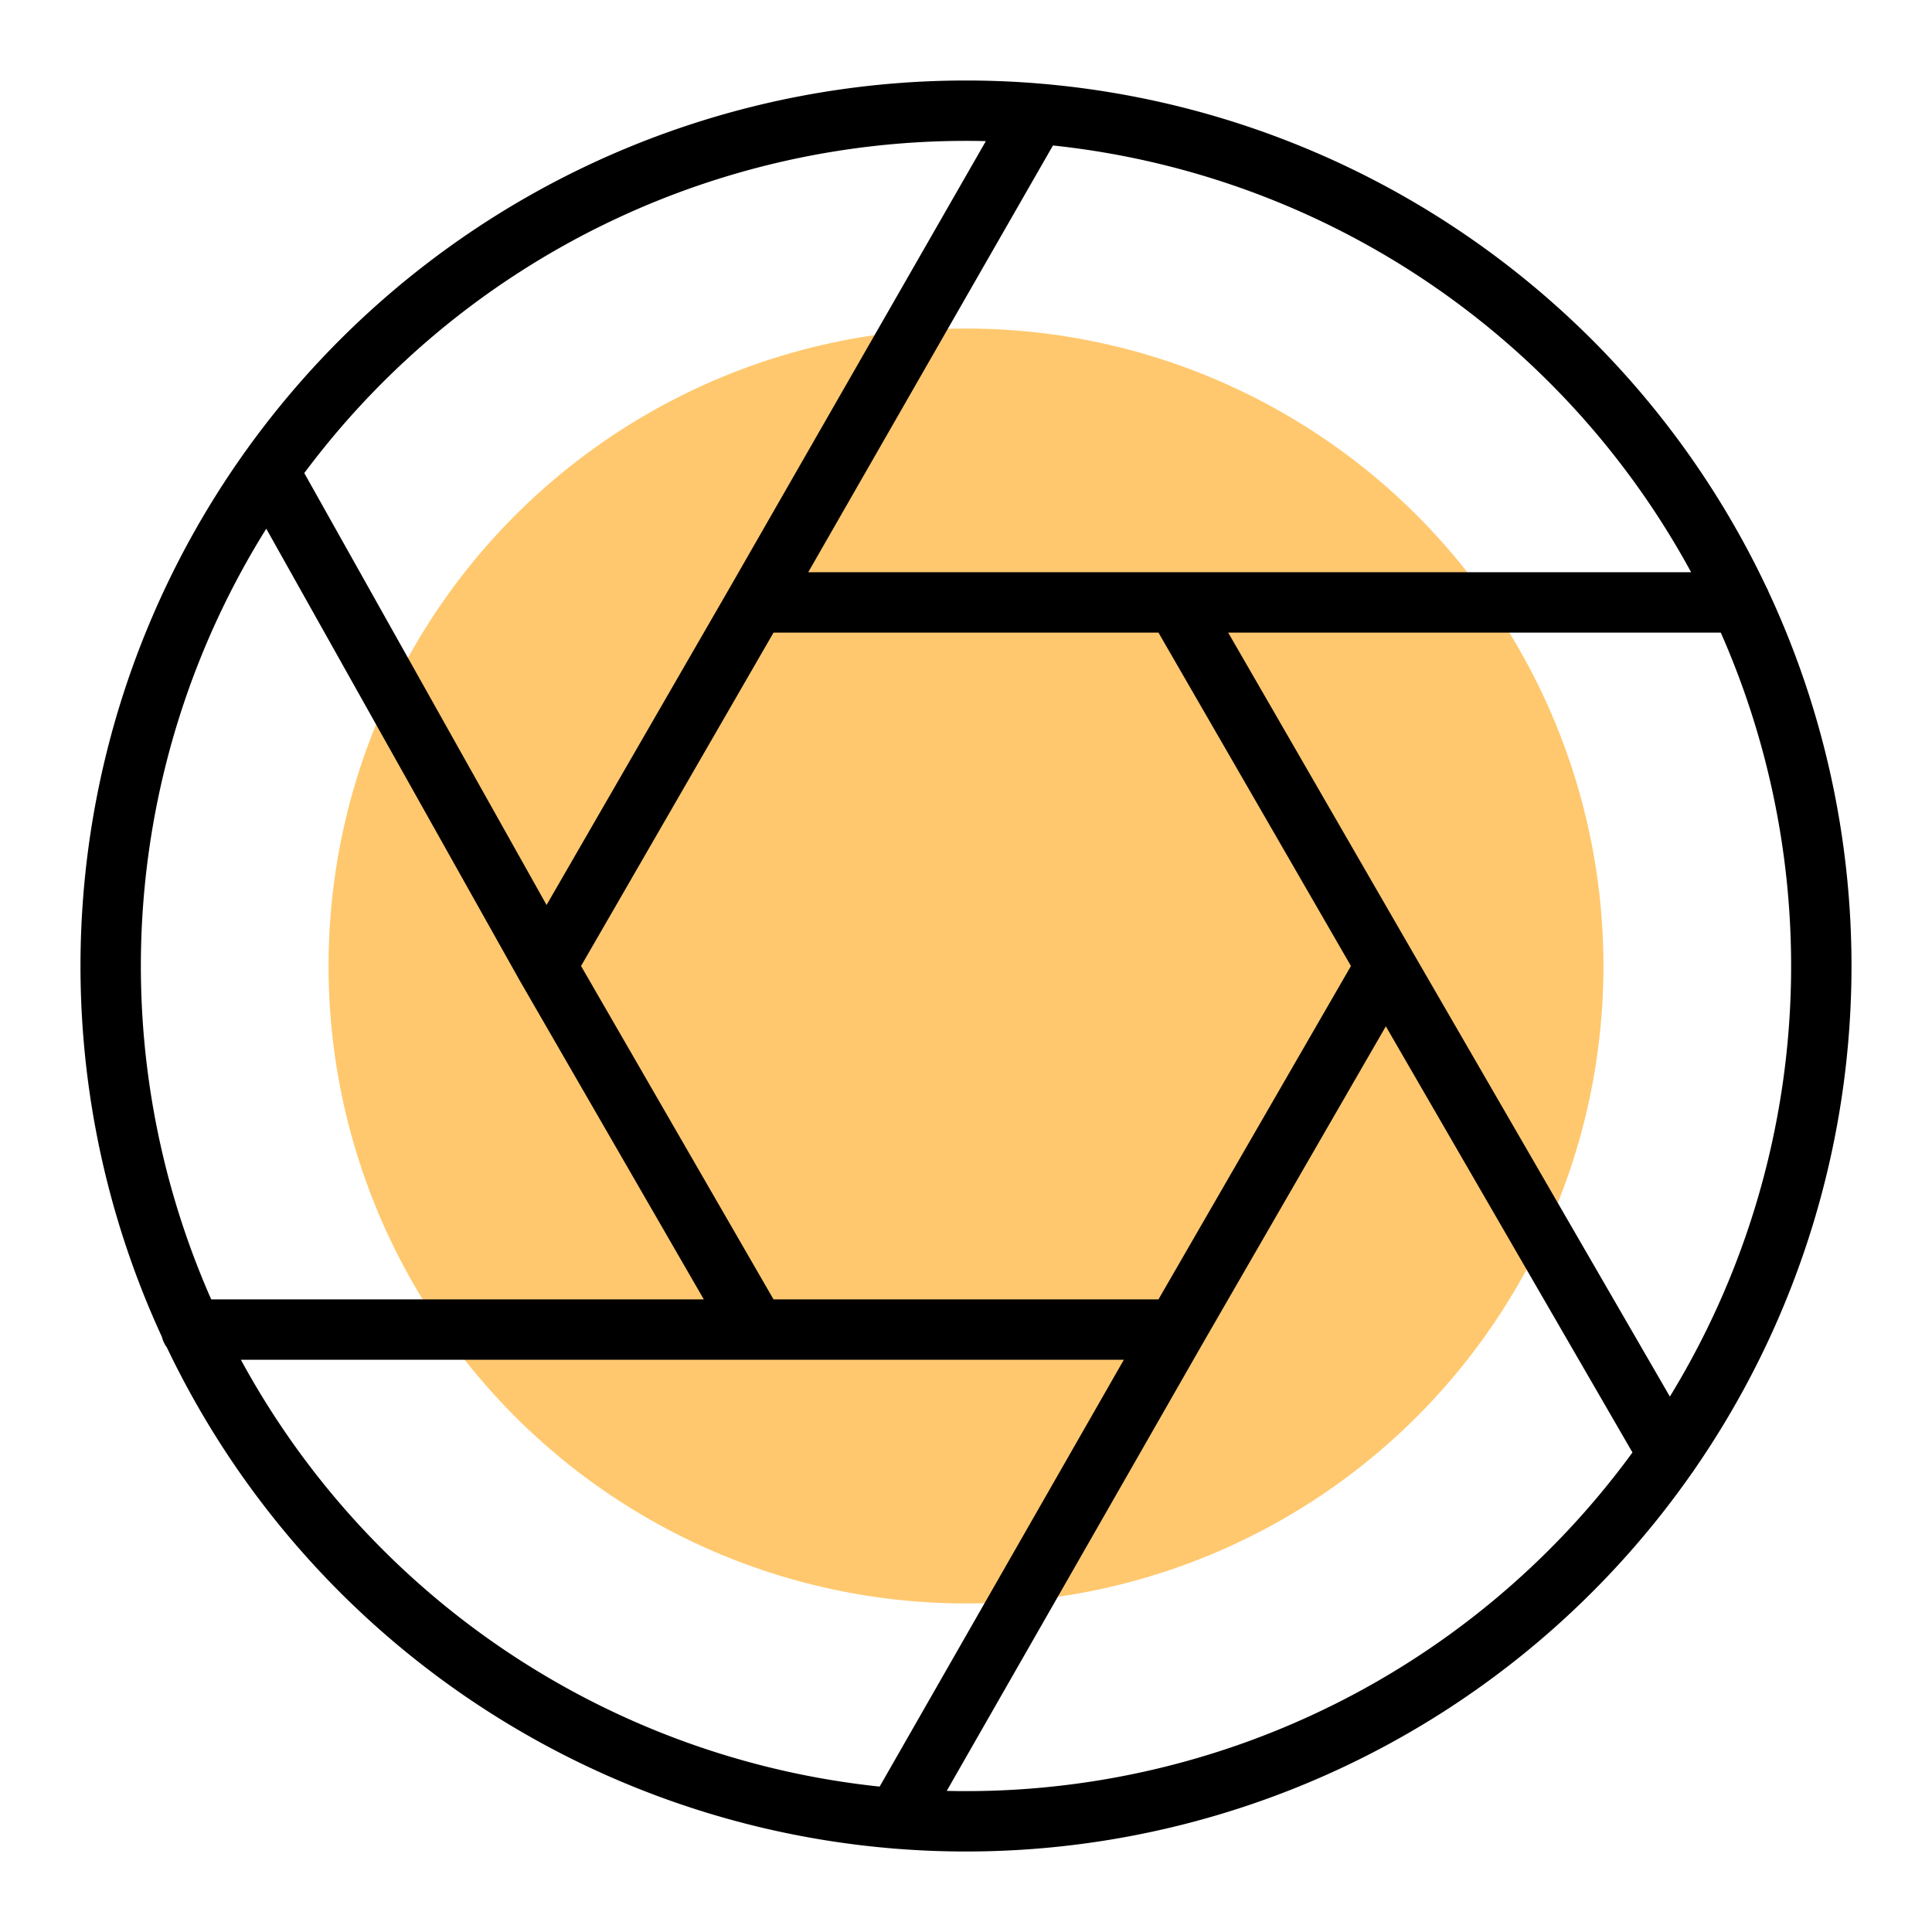 <svg xmlns="http://www.w3.org/2000/svg" viewBox="0 0 192 192"><defs><style>.cls-1{fill:#ffc86e;}.cls-2{fill:none;stroke:#000;stroke-linecap:round;stroke-linejoin:round;stroke-width:6px;}</style></defs><title>Manual Cam - LensesDevs</title><g id="Mk1_Lens_Pastel" data-name="Mk1_Lens Pastel"><circle class="cls-1" cx="96" cy="96" r="63.35"/></g><g id="Mk1_Shutter"><path class="cls-2" d="M181,96A85,85,0,1,1,96,11,85,85,0,0,1,181,96ZM116.86,59.87H75.14L54.28,96l20.86,36.13h41.72L137.72,96Zm56.09,0H116.86M137.72,96l28.08,48.52m-48.94-12.39-27.8,48.59M75.14,132.13H19M26.68,46.8,54.28,96M75.14,59.87,103,11.29"/></g></svg>